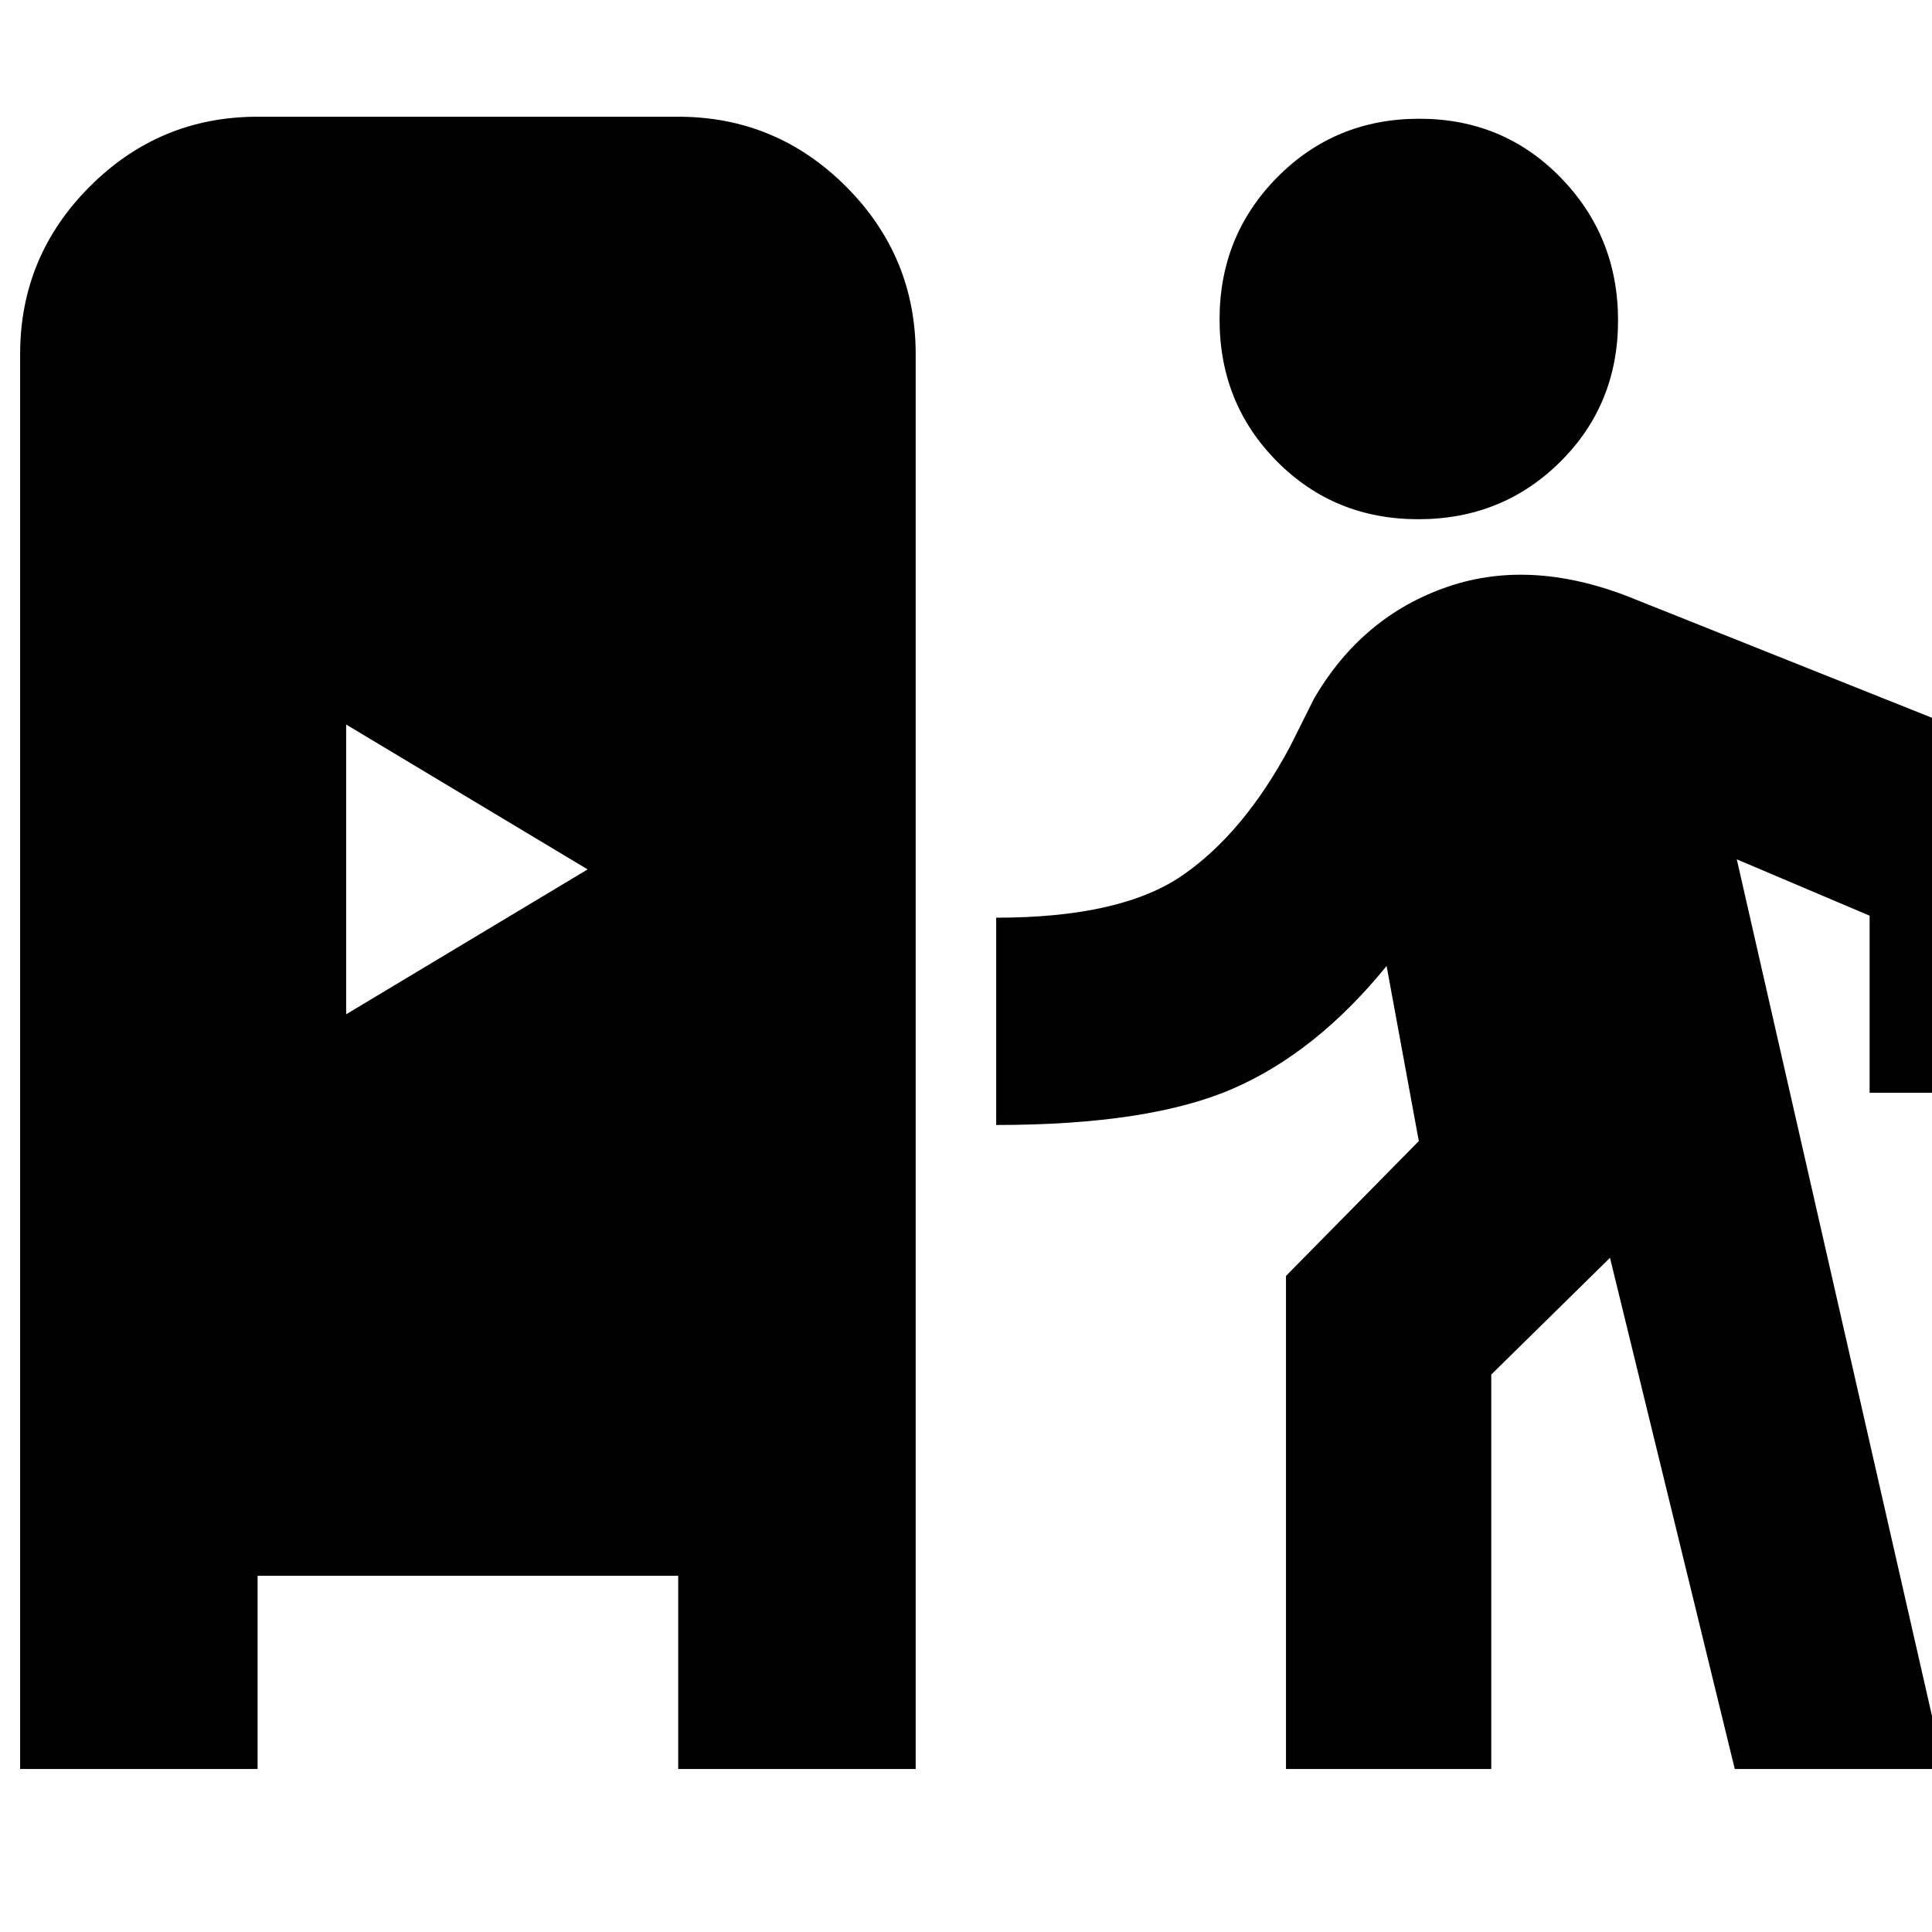 <svg xmlns="http://www.w3.org/2000/svg" height="20" viewBox="0 -960 960 960" width="20"><path d="M10-81v-703q0-48.7 34.65-83.35Q79.3-902 128-902h209q48.7 0 83.35 34.65Q455-832.7 455-784v703H337v-96H128v96H10Zm629 0v-245l66-67-16-87q-35 43-76.5 61T495-401v-103q62 0 92.5-21t53.5-64l12-24q24-41 66.5-55.5T813-662l218 87v158H929v-88l-66-28L966-81H862l-62-254-59 58v196H639ZM172-456l120-72-120-72v144Zm532.75-246q-41.75 0-70.25-28.75t-28.5-70.5Q606-843 634.75-872t70.5-29q41.75 0 70.25 29.25t28.5 71q0 41.75-28.75 70.25t-70.5 28.5Z"/></svg>
